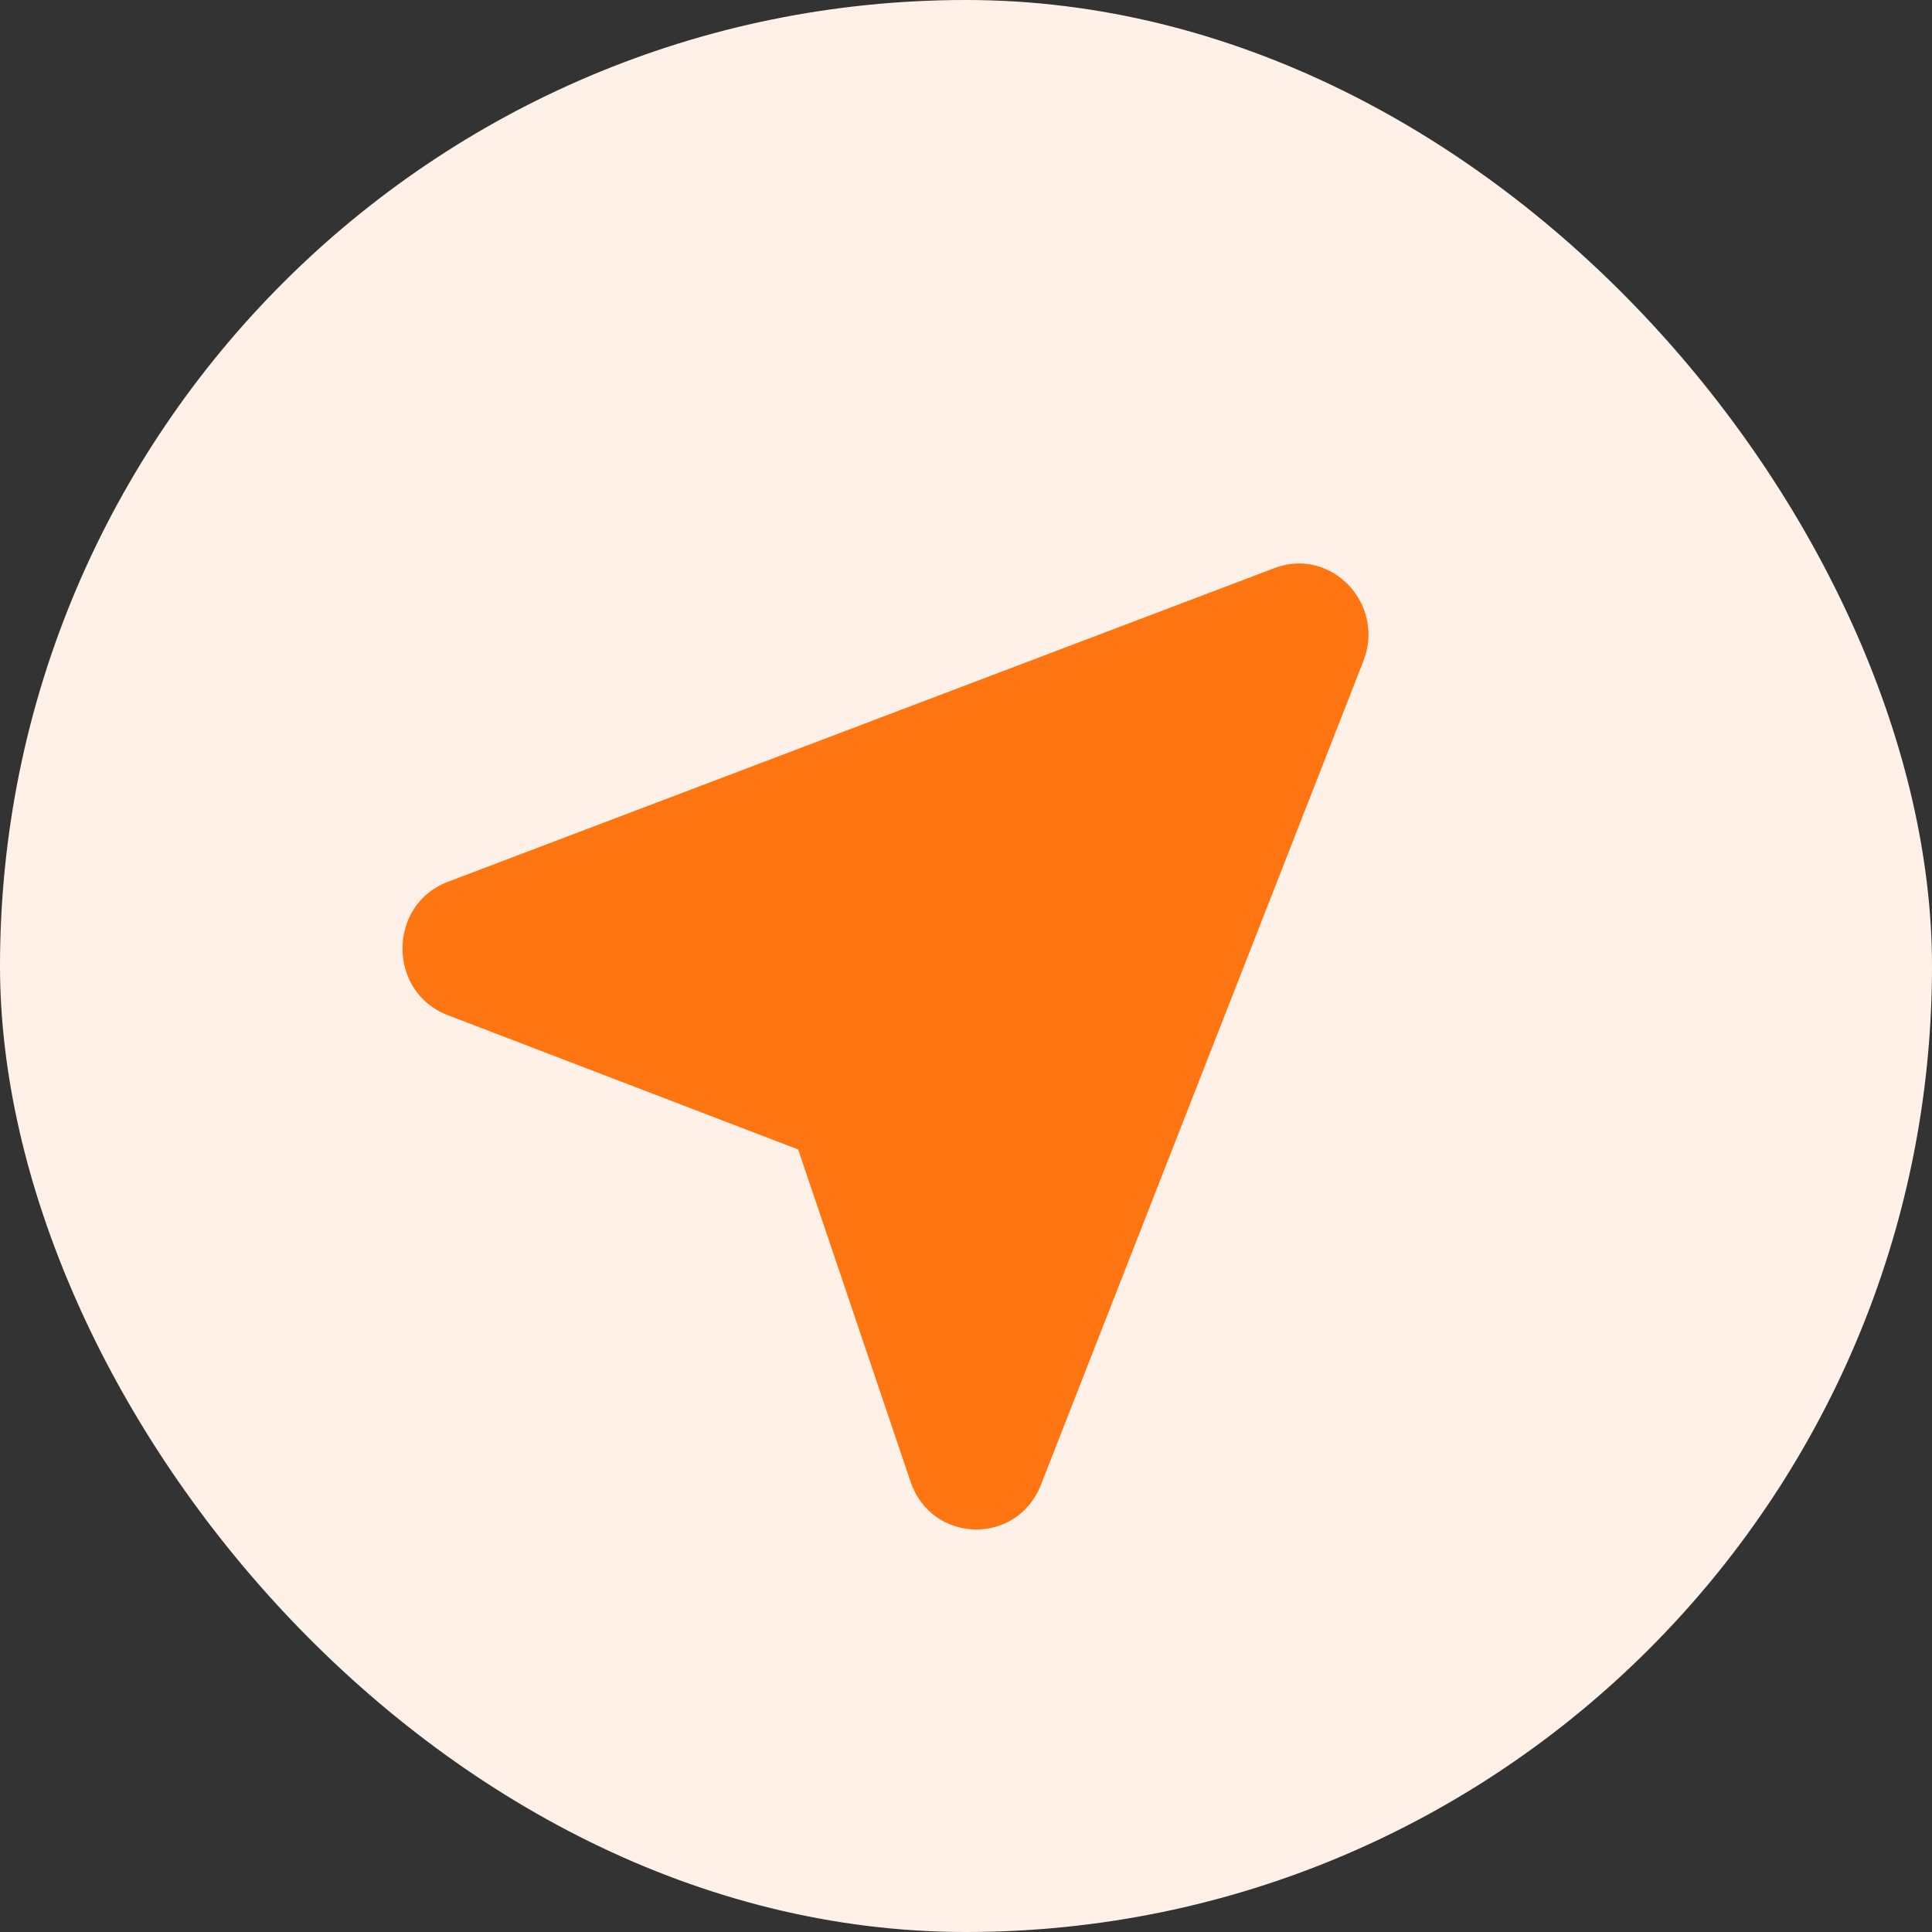 <svg width="24" height="24" viewBox="0 0 24 24" fill="none" xmlns="http://www.w3.org/2000/svg">
<rect x="0" y="0" width="24" height="24" fill="#333333" stroke="none"/>
<rect width="24" height="24" rx="12" fill="#FFF1E7"/>
<path d="M9.915 14.279L11.311 18.405C11.572 19.178 12.633 19.204 12.931 18.445L16.936 8.214C17.215 7.502 16.535 6.79 15.832 7.057L5.564 10.954C4.813 11.239 4.812 12.323 5.561 12.61L9.915 14.279Z" fill="#FF7512"/>
</svg>
